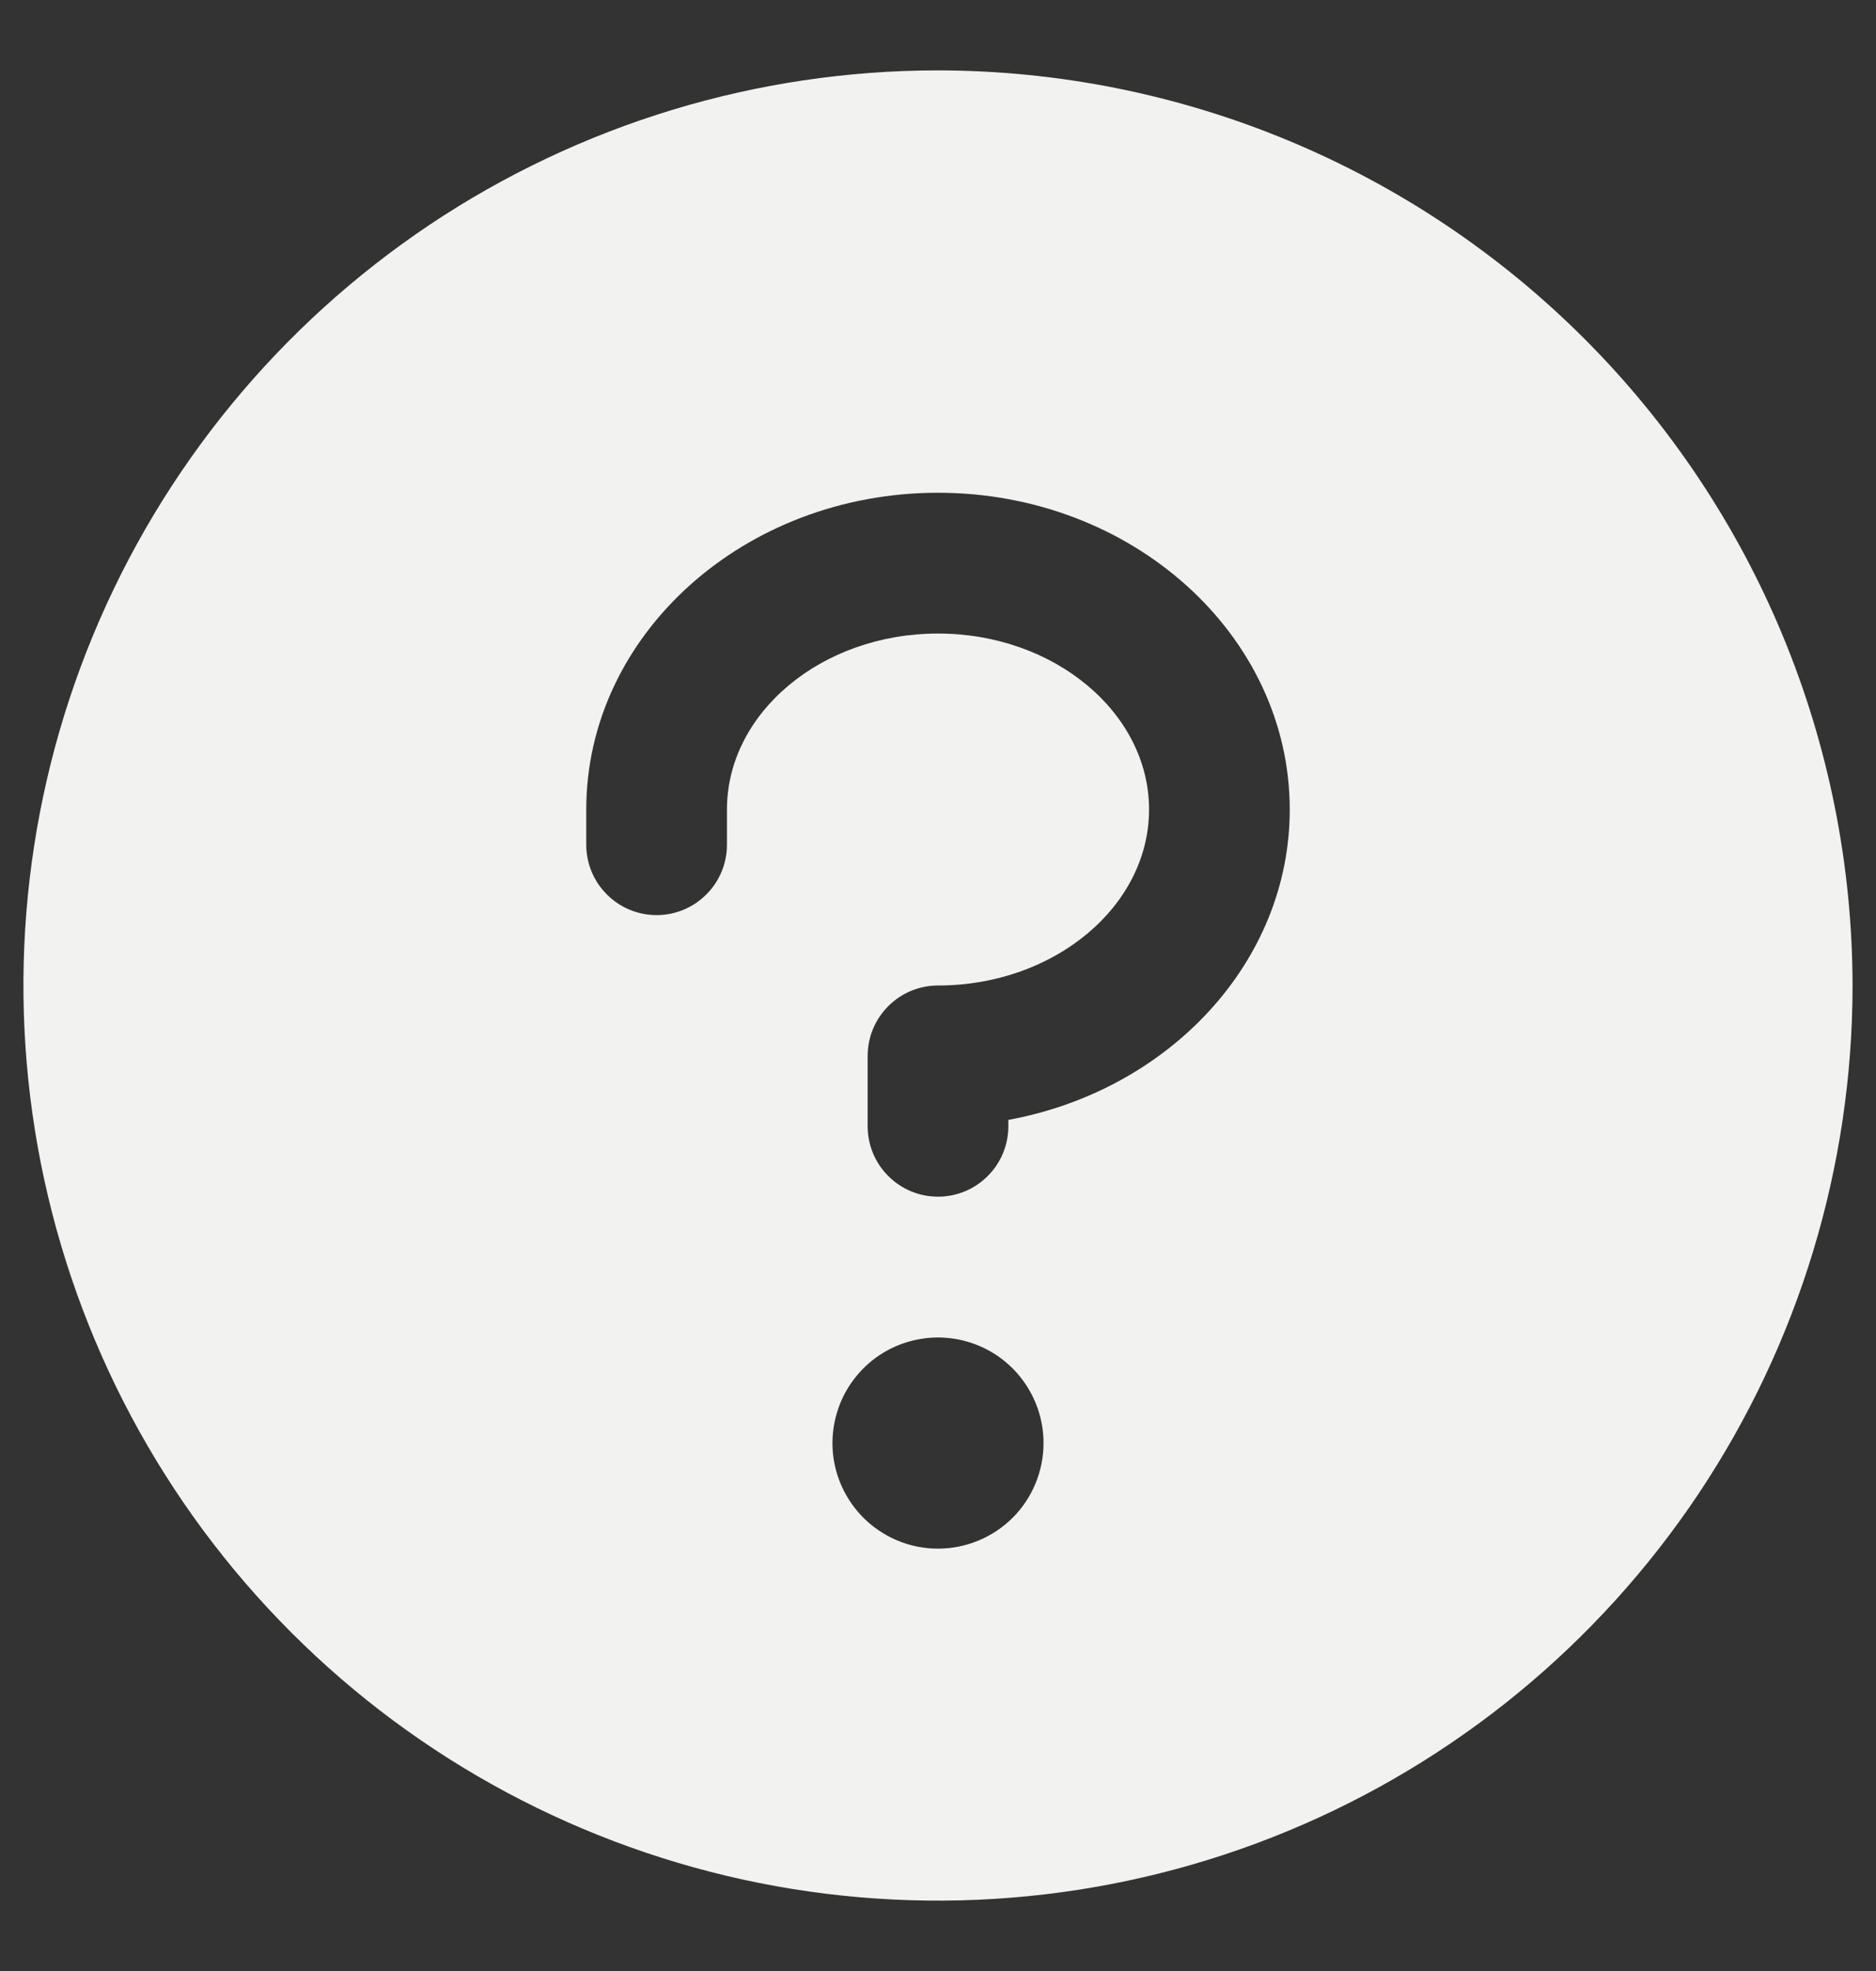 <svg width="20" height="21" viewBox="0 0 20 21" fill="none" xmlns="http://www.w3.org/2000/svg">
<rect x="0" y="0" width="20" height="21" fill="#333333" stroke="none"/>
<path d="M10 0.75C8.072 0.75 6.187 1.322 4.583 2.393C2.98 3.465 1.73 4.987 0.992 6.769C0.254 8.55 0.061 10.511 0.437 12.402C0.814 14.293 1.742 16.031 3.106 17.394C4.469 18.758 6.207 19.686 8.098 20.063C9.989 20.439 11.95 20.246 13.731 19.508C15.513 18.77 17.035 17.52 18.107 15.917C19.178 14.313 19.75 12.428 19.75 10.5C19.747 7.915 18.719 5.437 16.891 3.609C15.063 1.781 12.585 0.753 10 0.75ZM10 16.5C9.777 16.5 9.56 16.434 9.375 16.31C9.19 16.187 9.046 16.011 8.961 15.806C8.875 15.6 8.853 15.374 8.897 15.155C8.94 14.937 9.047 14.737 9.205 14.579C9.362 14.422 9.562 14.315 9.781 14.272C9.999 14.228 10.225 14.251 10.431 14.336C10.636 14.421 10.812 14.565 10.935 14.75C11.059 14.935 11.125 15.152 11.125 15.375C11.125 15.673 11.007 15.96 10.796 16.171C10.585 16.381 10.298 16.5 10 16.5ZM10.75 11.932V12C10.75 12.199 10.671 12.39 10.53 12.53C10.39 12.671 10.199 12.75 10 12.75C9.801 12.75 9.61 12.671 9.47 12.53C9.329 12.39 9.25 12.199 9.25 12V11.25C9.25 11.051 9.329 10.86 9.47 10.72C9.61 10.579 9.801 10.5 10 10.5C11.24 10.5 12.25 9.656 12.25 8.625C12.25 7.594 11.24 6.75 10 6.75C8.76 6.75 7.75 7.594 7.75 8.625V9C7.75 9.199 7.671 9.39 7.53 9.53C7.39 9.671 7.199 9.75 7 9.75C6.801 9.75 6.61 9.671 6.47 9.53C6.329 9.39 6.25 9.199 6.25 9V8.625C6.25 6.764 7.932 5.25 10 5.25C12.068 5.25 13.75 6.764 13.75 8.625C13.75 10.254 12.46 11.618 10.75 11.932Z" fill="#F2F2F1"/>
</svg>
